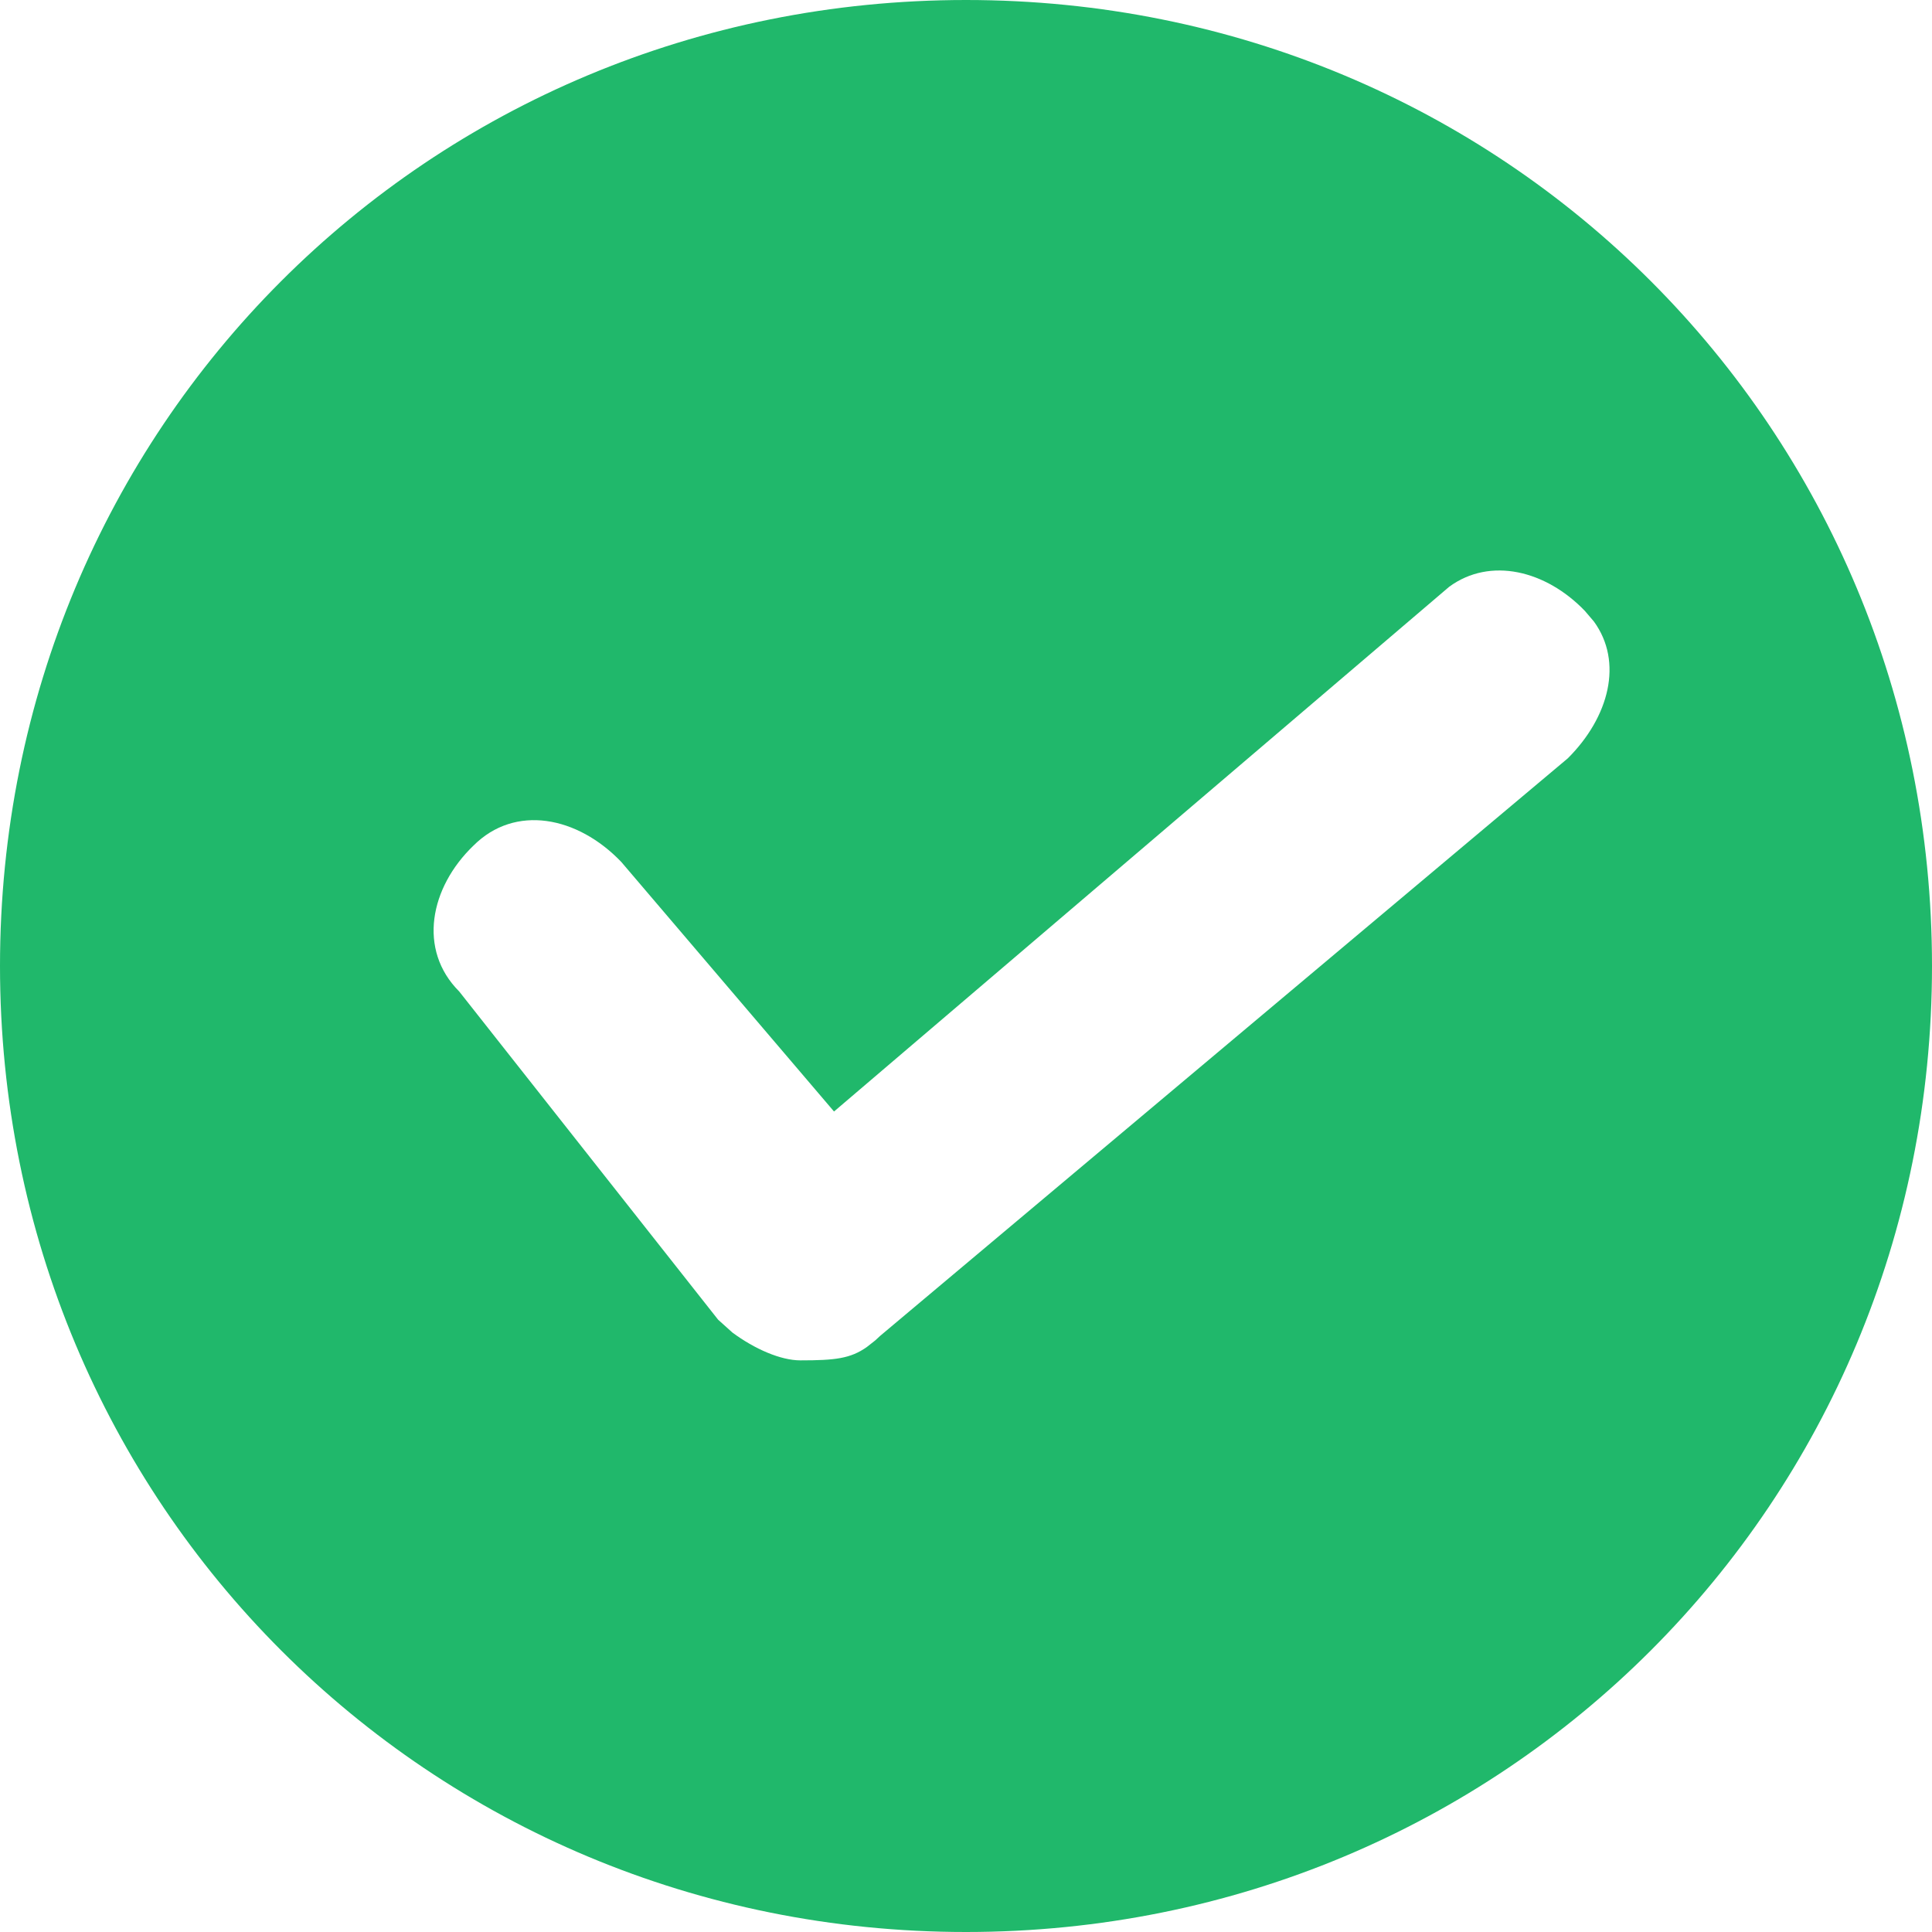 <?xml version="1.0" encoding="UTF-8"?>
<svg width="16px" height="16px" viewBox="0 0 16 16" version="1.1" xmlns="http://www.w3.org/2000/svg" xmlns:xlink="http://www.w3.org/1999/xlink">
    <title>海南/icon/操作/办结-填充</title>
    <g id="统计分析" stroke="none" stroke-width="1" fill="none" fill-rule="evenodd">
        <g id="统计分析-统计报告-上传报告" transform="translate(-819, -706)" fill="#20B86B" fill-rule="nonzero">
            <g id="编组-20" transform="translate(804, 650)">
                <g id="编组-27" transform="translate(15, 55)">
                    <g id="海南/icon/操作/办结-填充" transform="translate(0, 1)">
                        <path d="M8,0 C12.462,0 16,3.547 16,8 C16,12.453 12.453,16 8,16 C3.547,16 0,12.453 0,8 C0,3.547 3.538,0 8,0 Z M12.002,4.859 L6.907,9.205 L5.145,7.138 C4.783,6.76 4.266,6.658 3.921,7.003 C3.56,7.35 3.458,7.866 3.803,8.211 L5.947,10.929 L6.066,11.036 C6.25,11.172 6.465,11.266 6.629,11.266 C6.916,11.266 7.043,11.251 7.178,11.156 L7.248,11.101 L7.288,11.064 L7.288,11.064 L12.984,6.28 C13.327,5.938 13.444,5.482 13.2,5.147 L13.125,5.059 C12.803,4.724 12.342,4.61 12.002,4.859 Z" id="海南/形状结合"></path>
                    </g>
                </g>
            </g>
        </g>
    </g>
</svg>